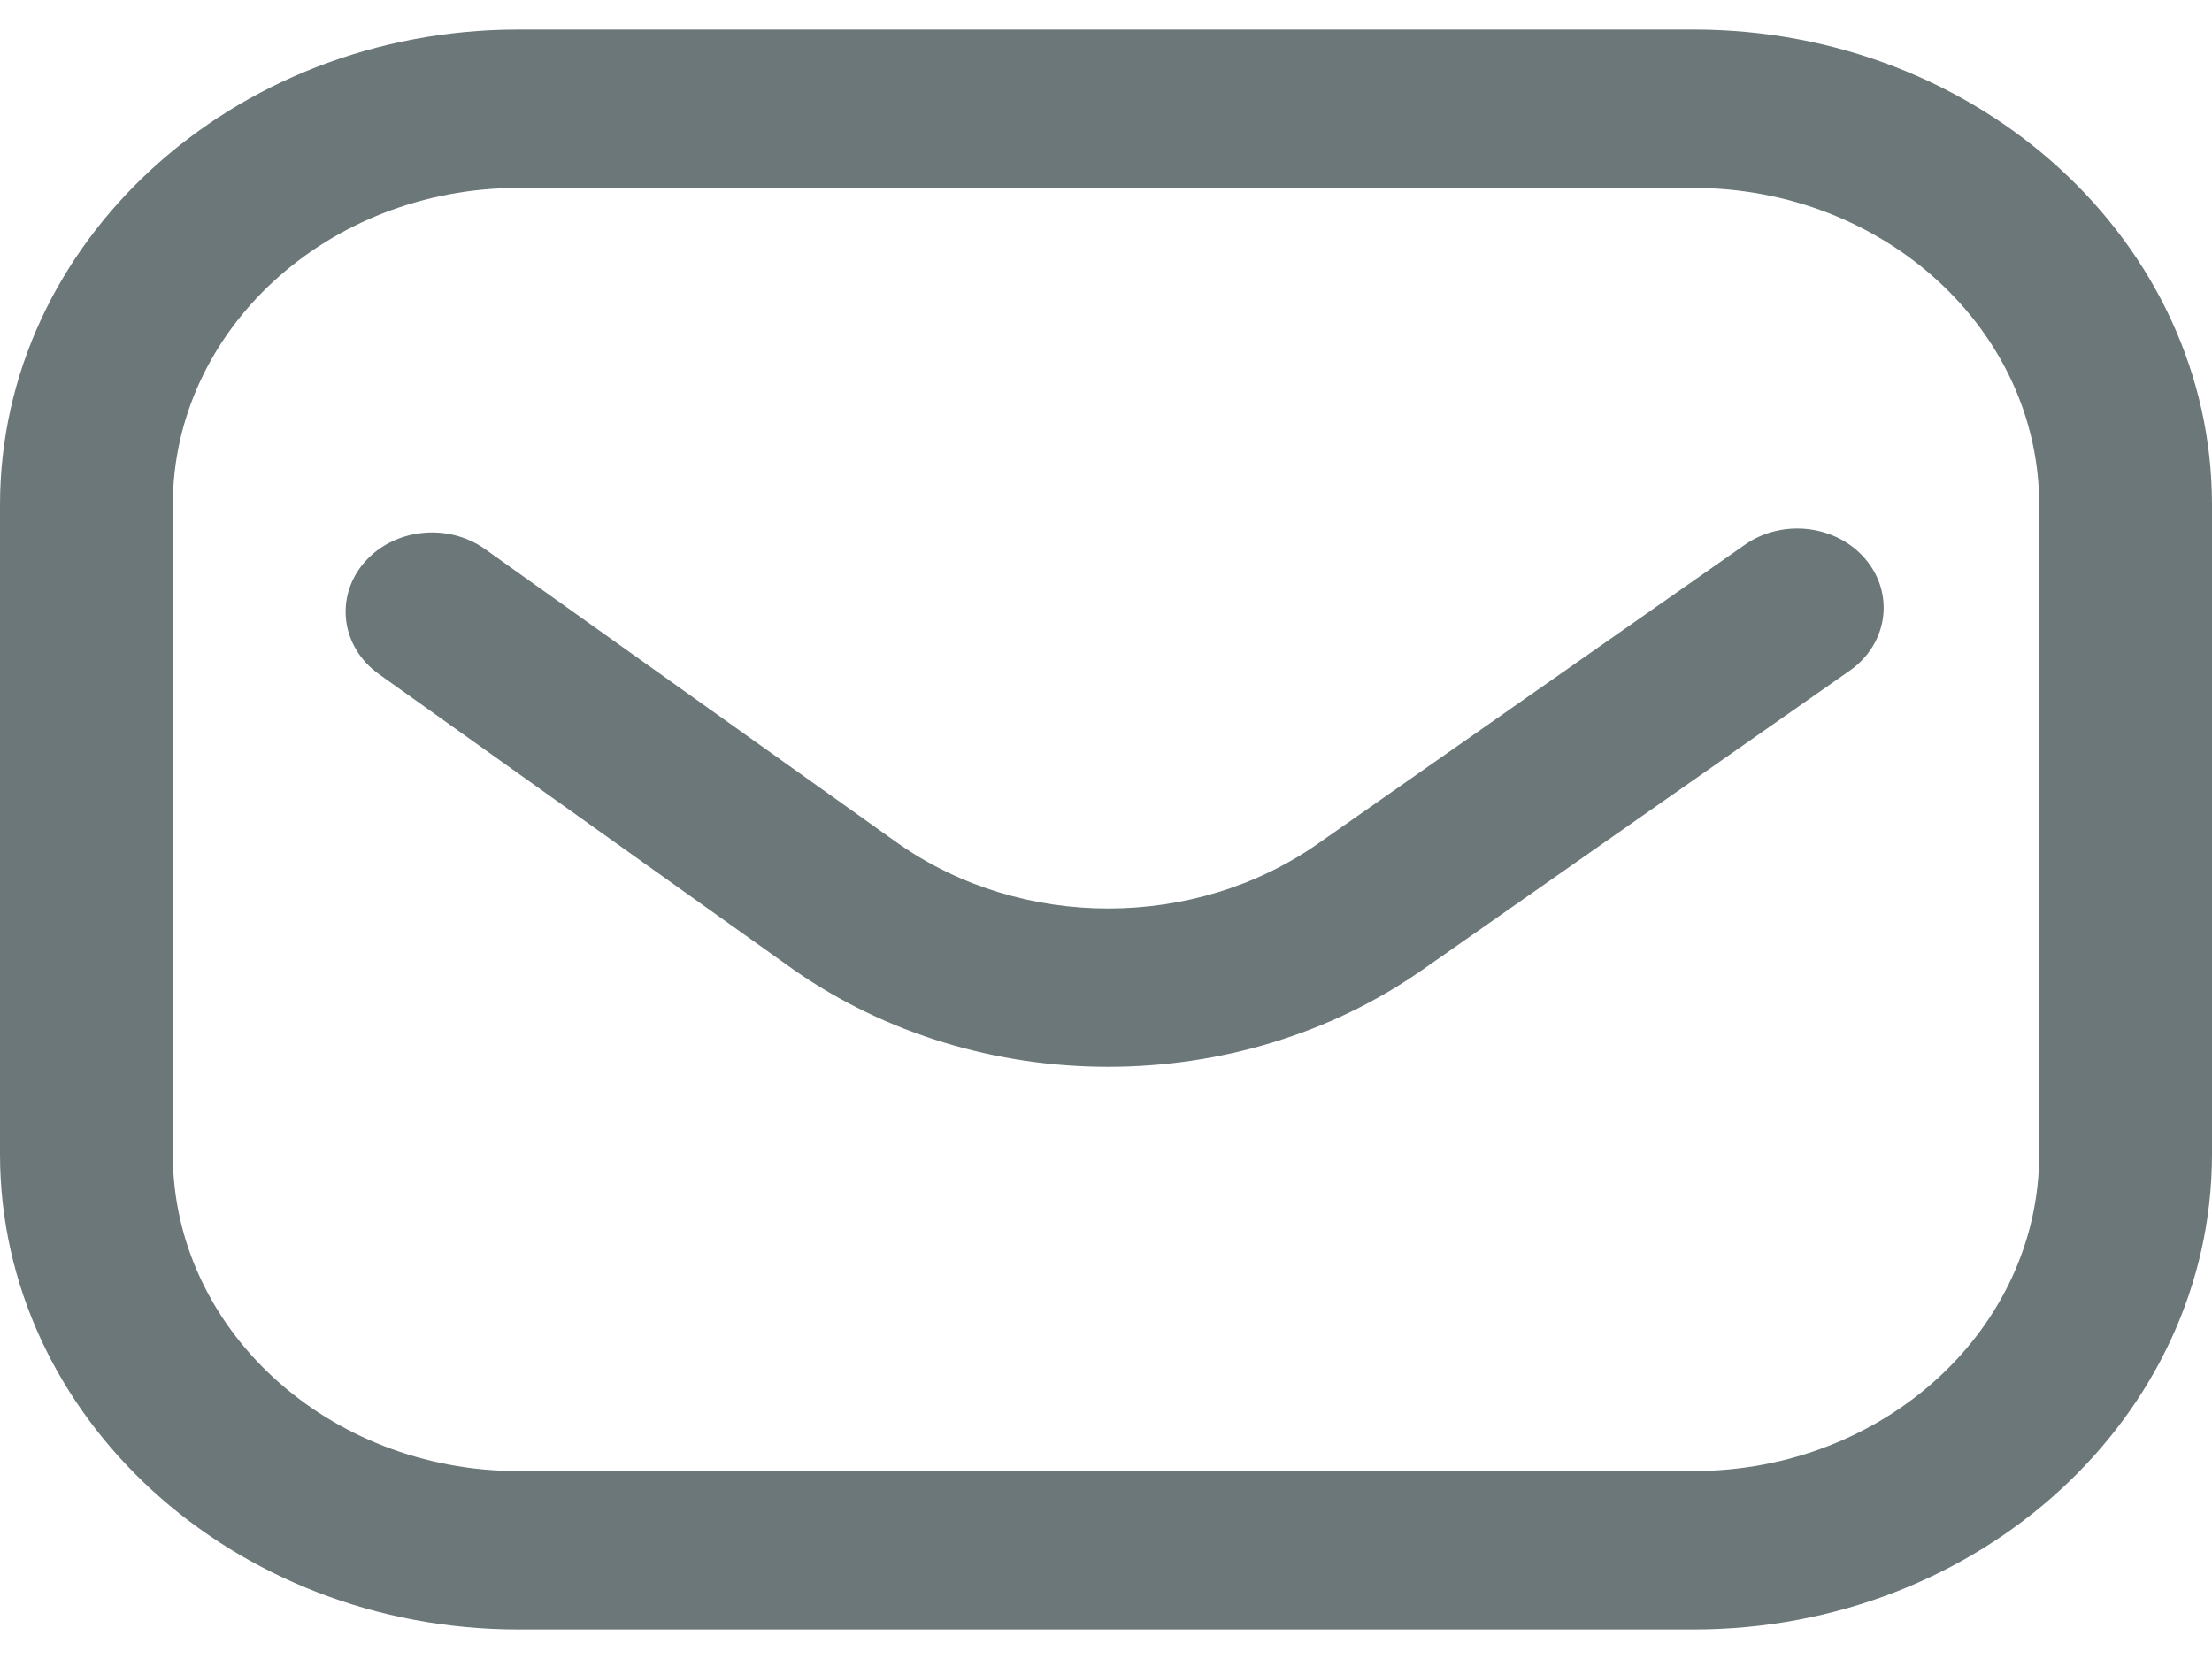 <svg width="24" height="18" viewBox="0 0 24 18" fill="none" xmlns="http://www.w3.org/2000/svg">
<path d="M18.375 17.68H5.625C2.523 17.68 0 15.367 0 12.523V5.477C0 2.633 2.523 0.32 5.625 0.32H18.375C21.477 0.32 24 2.633 24 5.477V12.523C24 15.367 21.477 17.68 18.375 17.68ZM5.625 2.039C3.557 2.039 1.875 3.581 1.875 5.477V12.523C1.875 14.419 3.557 15.961 5.625 15.961H18.375C20.443 15.961 22.125 14.419 22.125 12.523V5.477C22.125 3.581 20.443 2.039 18.375 2.039H5.625ZM15.435 10.521L20.069 7.277C20.481 6.989 20.559 6.449 20.245 6.072C19.931 5.695 19.342 5.623 18.931 5.911L14.298 9.155C12.96 10.091 11.091 10.091 9.753 9.157L5.263 5.958C4.854 5.667 4.265 5.735 3.947 6.109C3.63 6.484 3.703 7.024 4.112 7.315L8.605 10.517C8.608 10.519 8.61 10.52 8.612 10.522C9.617 11.224 10.82 11.575 12.023 11.575C13.227 11.575 14.431 11.224 15.435 10.521Z" fill="#405051" fill-opacity="0.77"/>
</svg>
